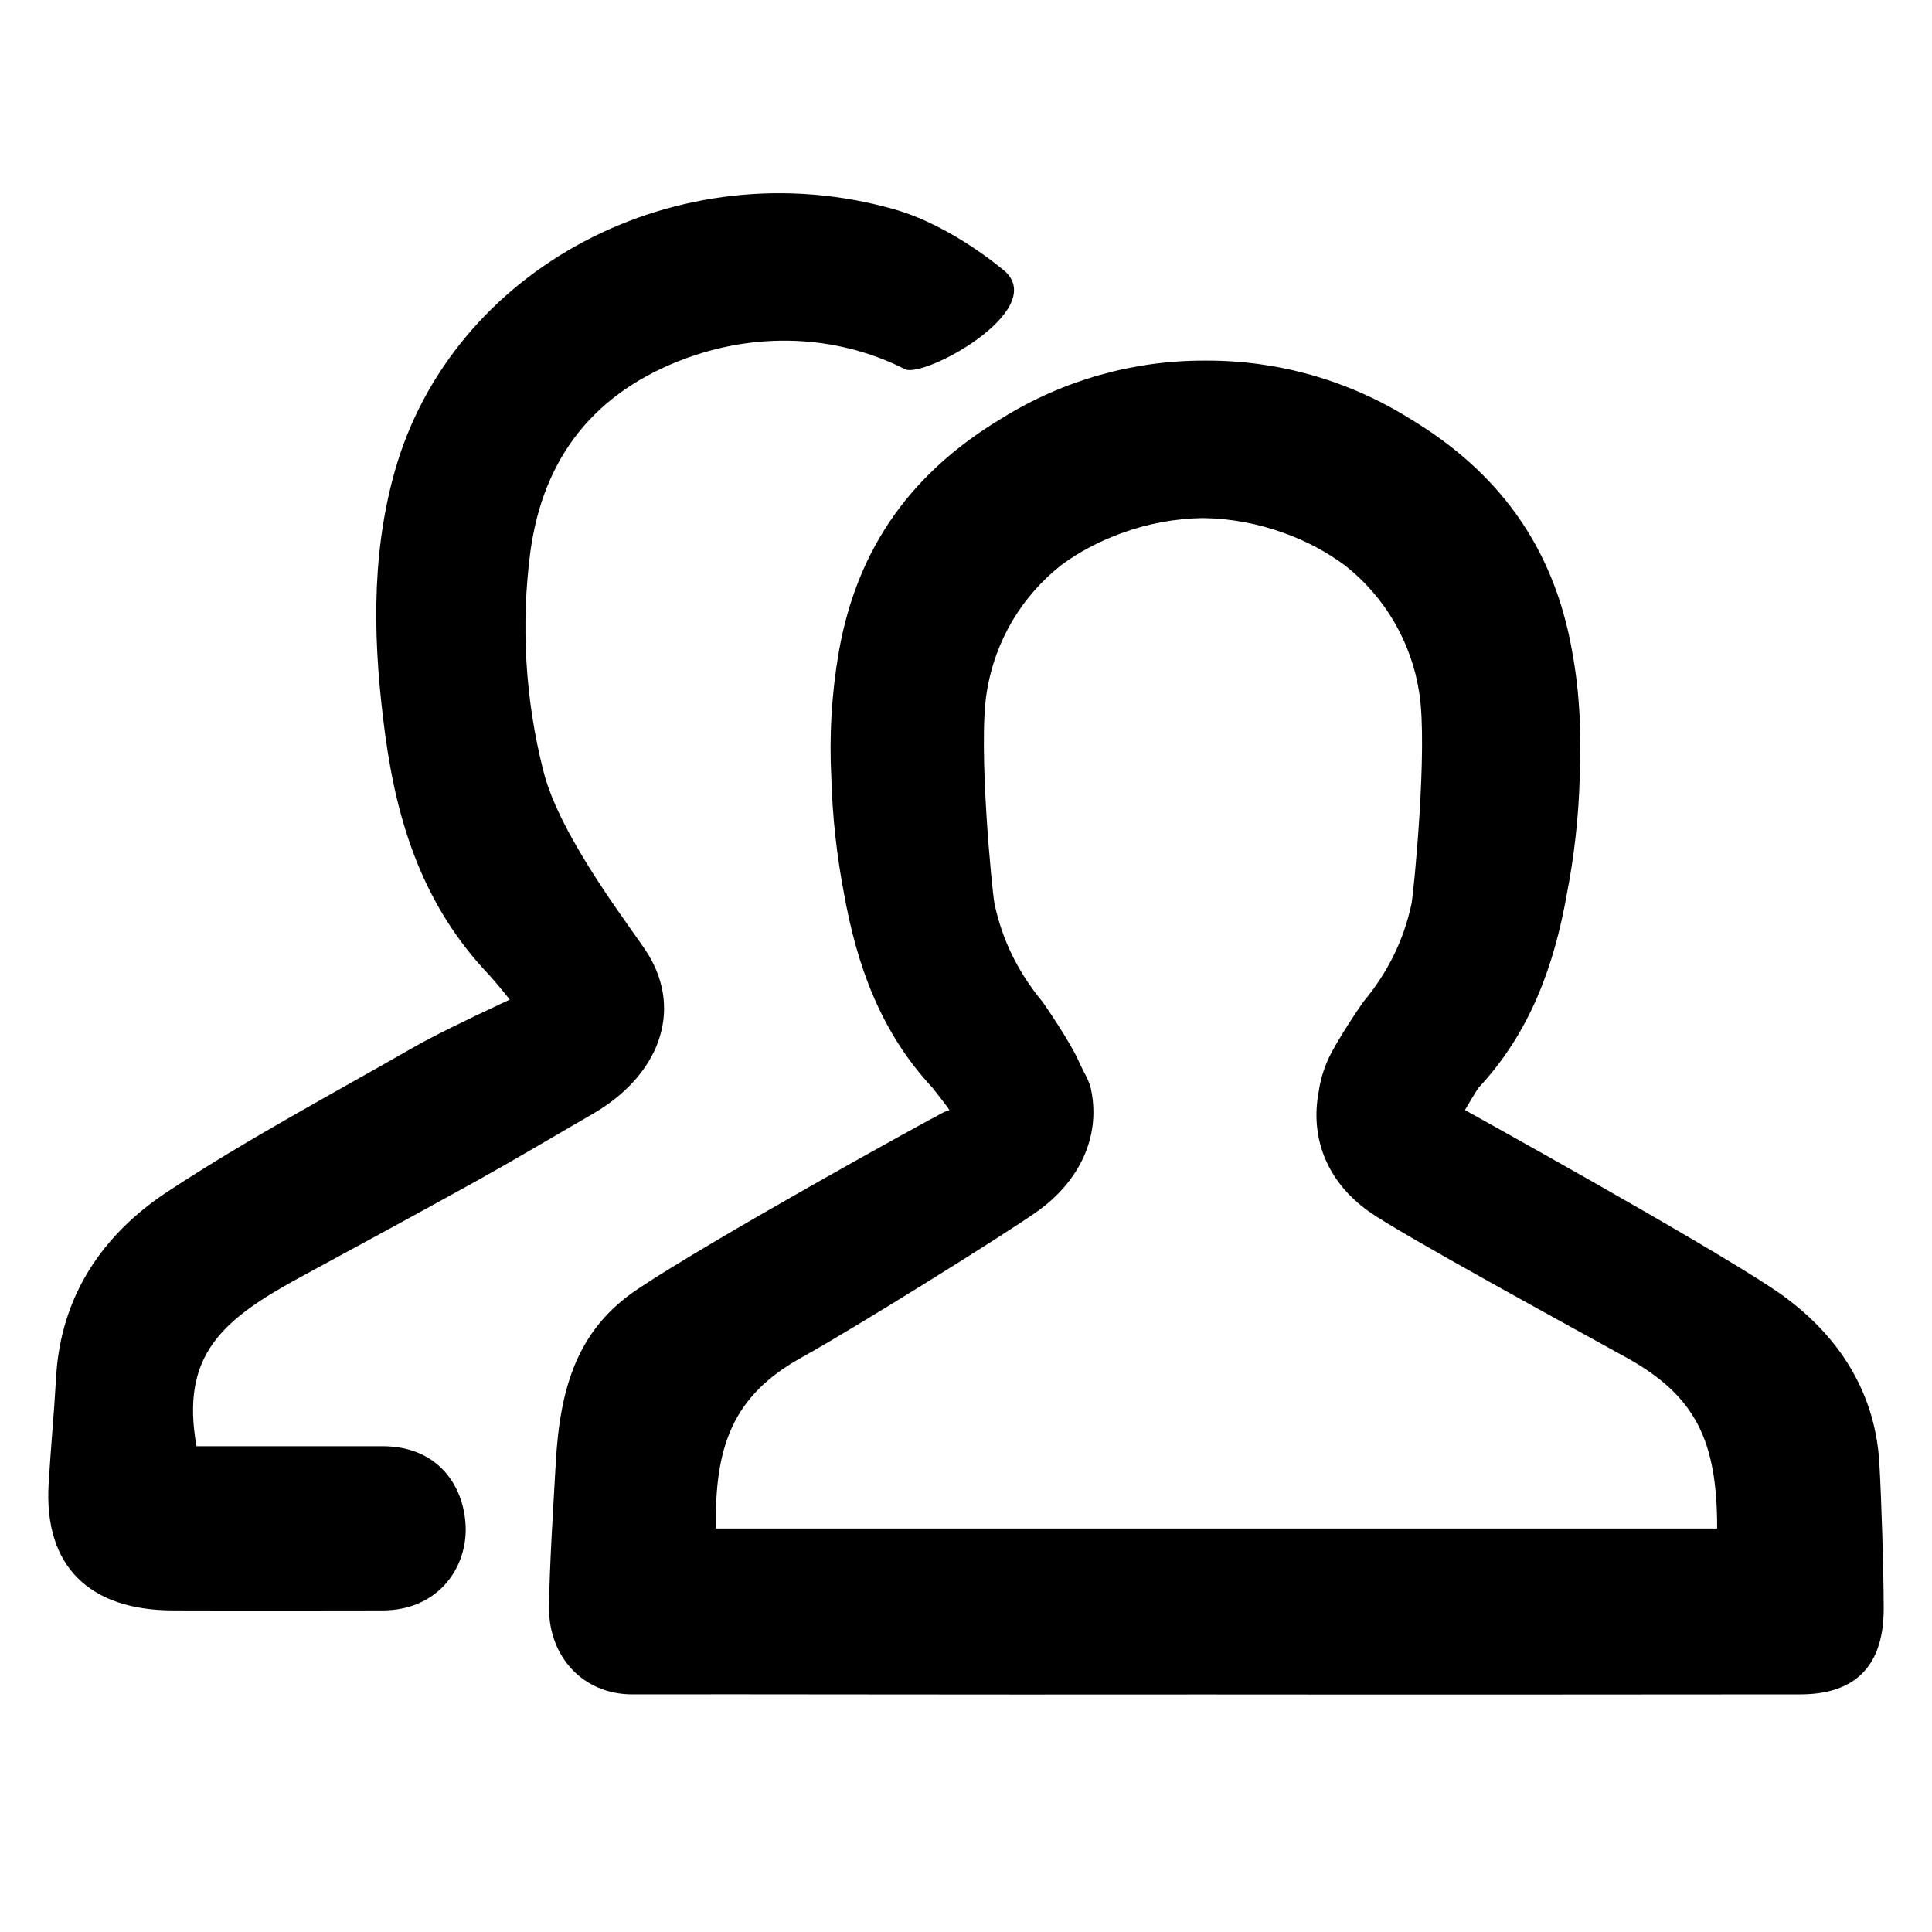 <svg width="20px" height="20px" viewBox="0 0 20 20" version="1.1" xmlns="http://www.w3.org/2000/svg"><path d="M9.653,11.26 C9.116,10.685 8.87,9.992 8.738,9.255 C8.662,8.858 8.617,8.455 8.606,8.051 C8.583,7.614 8.609,7.176 8.684,6.745 C8.879,5.638 9.467,4.871 10.376,4.327 C11.008,3.935 11.737,3.729 12.48,3.733 C13.223,3.729 13.951,3.935 14.582,4.326 C15.492,4.87 16.081,5.638 16.275,6.744 C16.355,7.178 16.372,7.614 16.353,8.051 C16.342,8.455 16.297,8.858 16.22,9.255 C16.089,9.992 15.843,10.685 15.306,11.26 C15.28,11.296 15.189,11.448 15.165,11.491 C15.176,11.498 17.596,12.836 18.354,13.341 C18.984,13.761 19.41,14.363 19.455,15.147 C19.477,15.528 19.5,16.272 19.5,16.655 C19.5,17.326 19.121,17.54 18.637,17.54 C17.455,17.54 15.192,17.544 12.48,17.541 C9.767,17.544 7.729,17.537 6.548,17.54 C6.029,17.541 5.684,17.143 5.684,16.655 C5.684,16.272 5.732,15.528 5.753,15.147 C5.797,14.363 5.975,13.761 6.605,13.342 C7.363,12.836 9.483,11.663 9.765,11.516 C9.774,11.508 9.817,11.499 9.828,11.491 C9.803,11.448 9.679,11.296 9.653,11.26 Z M17.776,15.823 C17.776,14.914 17.556,14.451 16.832,14.051 C16.303,13.758 14.499,12.775 14.17,12.541 C13.738,12.234 13.557,11.778 13.653,11.291 C13.667,11.19 13.697,11.087 13.741,10.984 C13.823,10.791 14.103,10.383 14.115,10.369 C14.366,10.067 14.532,9.732 14.612,9.355 C14.634,9.246 14.783,7.74 14.692,7.171 C14.612,6.649 14.337,6.178 13.922,5.852 C13.732,5.712 13.523,5.601 13.301,5.521 C13.03,5.421 12.743,5.367 12.453,5.363 C12.164,5.367 11.877,5.421 11.605,5.521 C11.369,5.608 11.162,5.719 10.983,5.852 C10.586,6.167 10.301,6.62 10.214,7.171 C10.123,7.74 10.272,9.246 10.295,9.355 C10.375,9.732 10.54,10.066 10.791,10.369 C10.802,10.383 11.084,10.792 11.166,10.984 C11.21,11.087 11.282,11.19 11.297,11.291 C11.393,11.778 11.168,12.234 10.737,12.541 C10.408,12.775 8.83,13.759 8.301,14.051 C7.575,14.451 7.397,14.988 7.411,15.823 L17.776,15.823 L17.776,15.823 Z M9.37,3.823 C8.719,3.49 7.905,3.42 7.119,3.703 C6.159,4.05 5.624,4.73 5.49,5.713 C5.391,6.471 5.437,7.241 5.625,7.981 C5.798,8.681 6.576,9.658 6.711,9.881 C7.071,10.474 6.819,11.139 6.129,11.535 C5.743,11.758 5.336,12.001 4.935,12.224 C4.335,12.556 3.732,12.884 3.128,13.211 C2.302,13.658 1.866,14.022 2.034,14.971 L3.959,14.971 C4.557,14.971 4.818,15.413 4.821,15.832 C4.821,16.261 4.513,16.671 3.959,16.671 C3.299,16.671 2.796,16.674 1.788,16.671 C0.924,16.668 0.455,16.213 0.503,15.367 C0.527,14.961 0.558,14.659 0.581,14.253 C0.629,13.418 1.061,12.776 1.742,12.331 C2.56,11.793 3.431,11.329 4.284,10.84 C4.475,10.731 4.806,10.567 5.277,10.348 C5.208,10.26 5.137,10.175 5.063,10.092 C4.386,9.382 4.113,8.534 3.988,7.609 C3.866,6.701 3.833,5.792 4.082,4.895 C4.671,2.773 7.02,1.534 9.251,2.165 C9.87,2.339 10.414,2.818 10.414,2.818 C10.828,3.227 9.572,3.913 9.37,3.823 L9.37,3.823 Z"></path></svg>